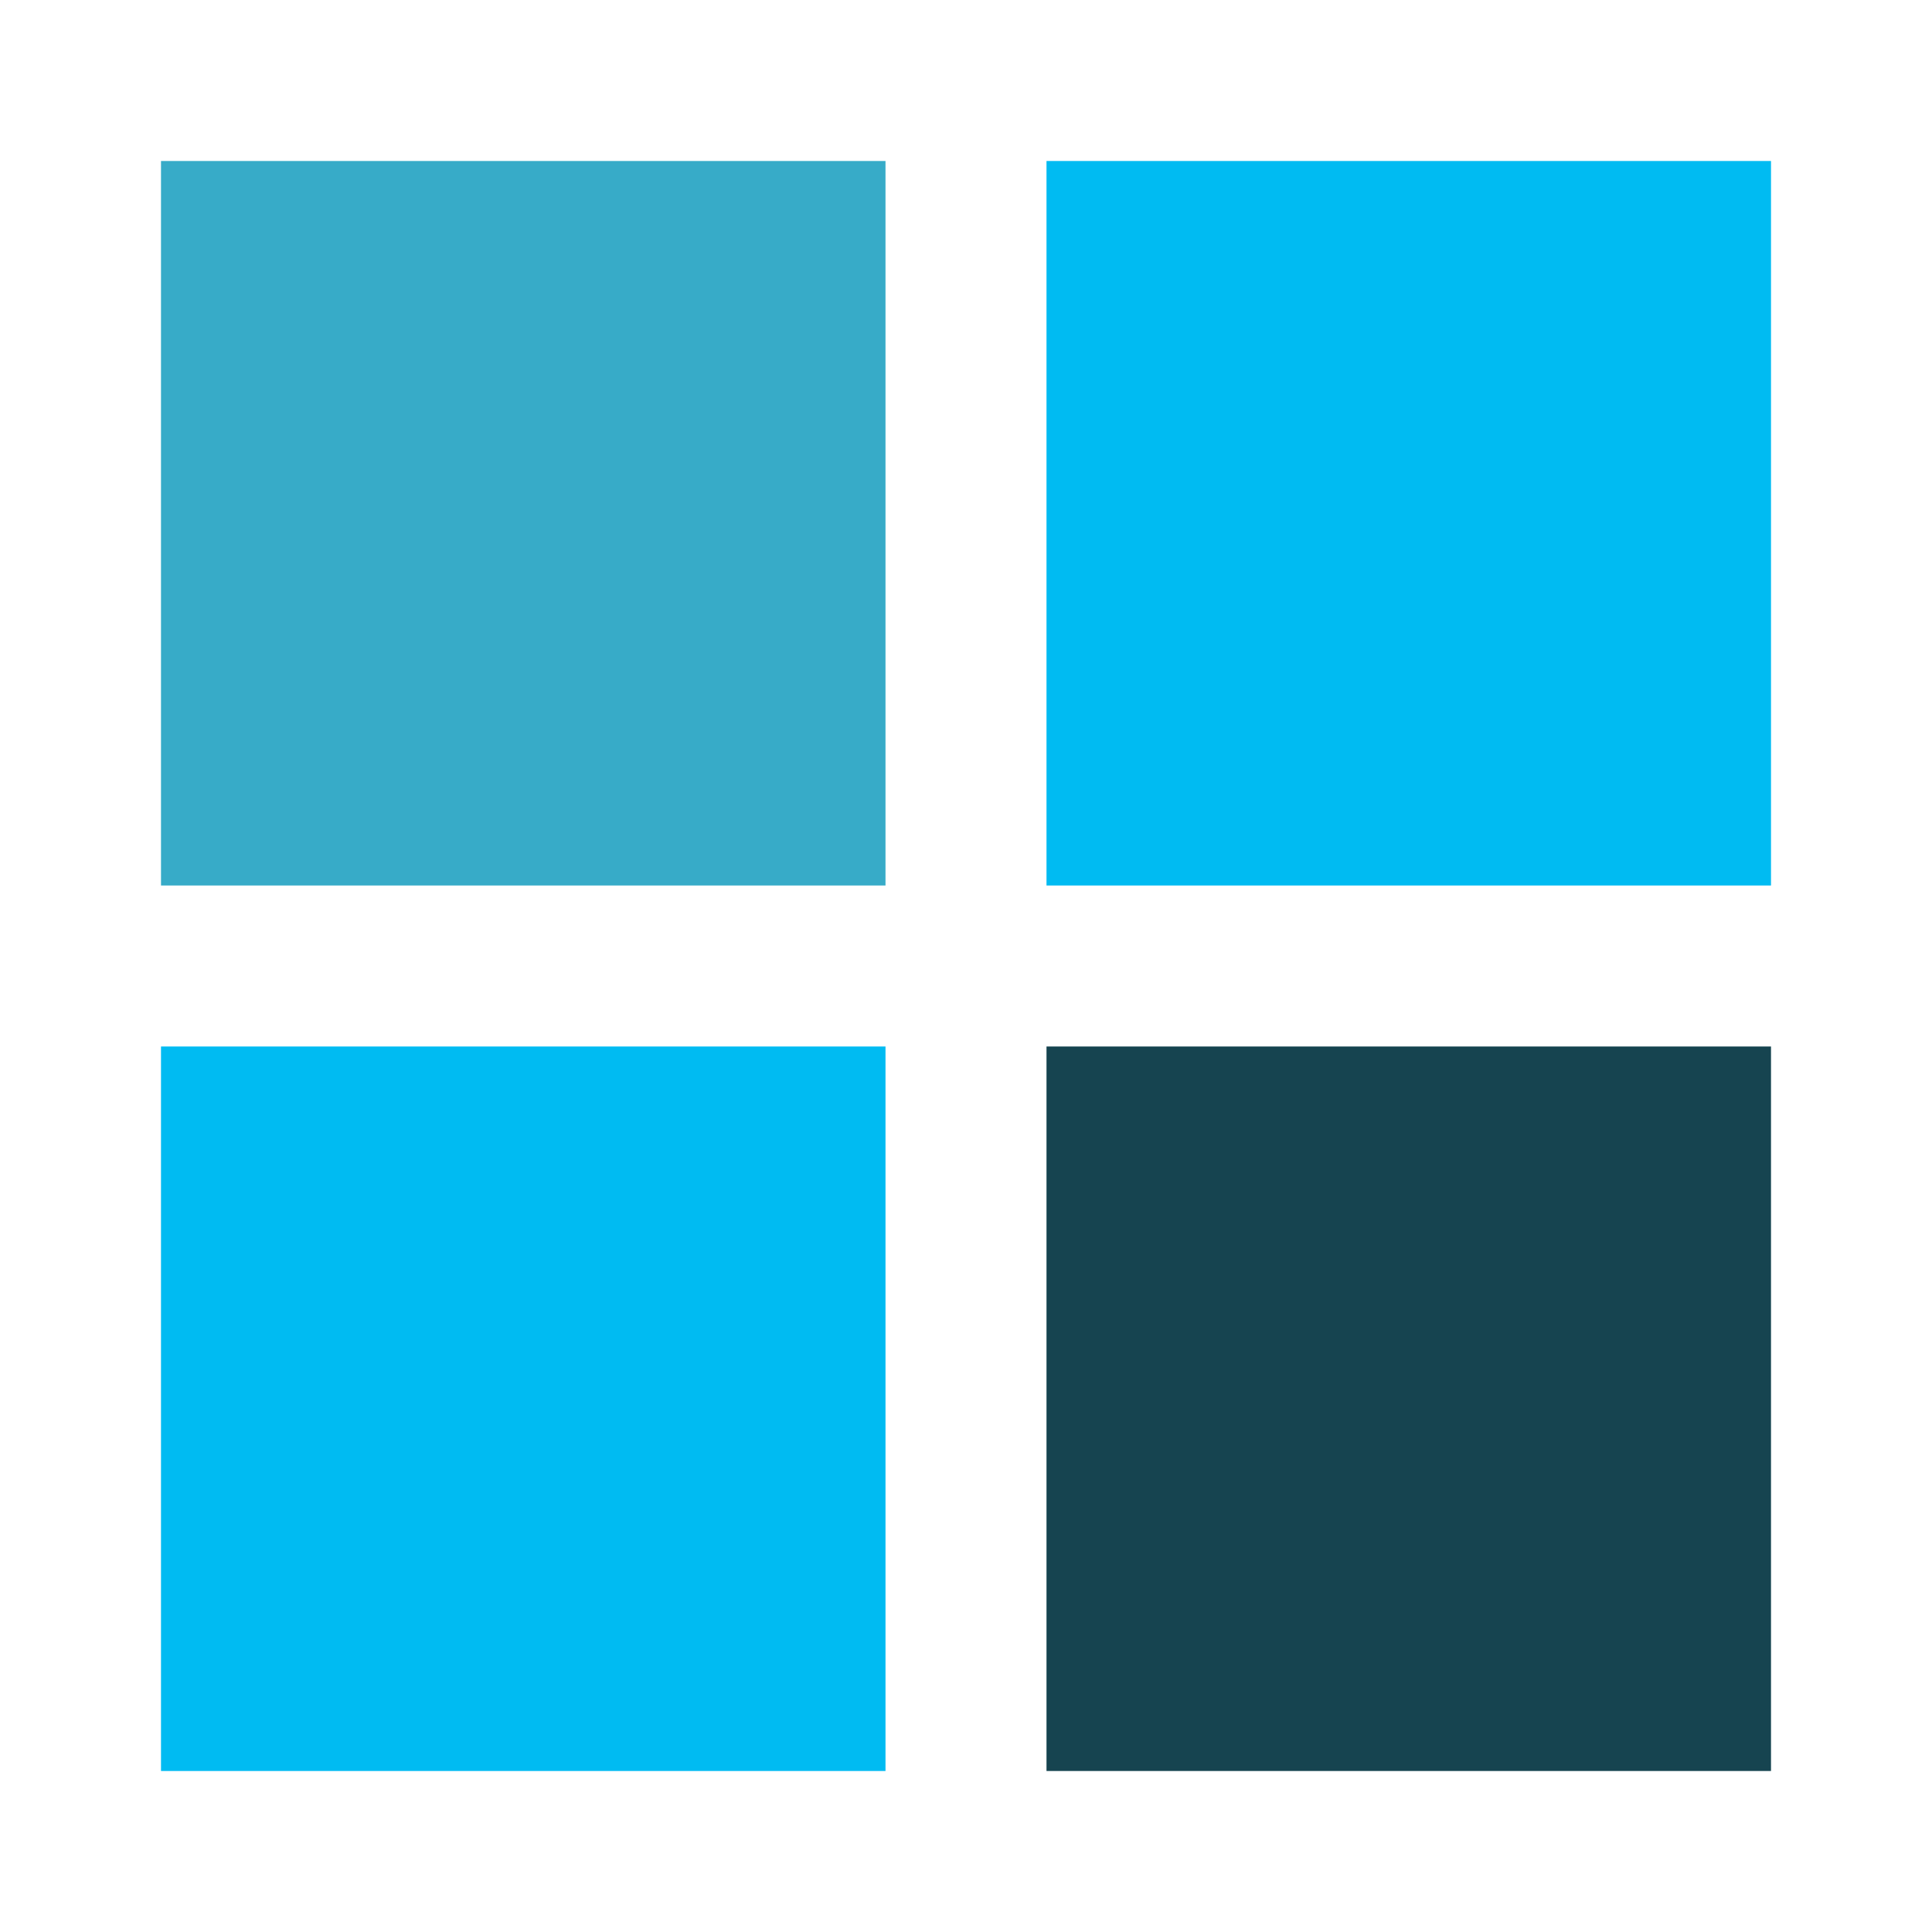 <?xml version="1.0" encoding="UTF-8" standalone="no"?>
<!-- Created with Inkscape (http://www.inkscape.org/) -->

<svg
   xmlns:dc="http://purl.org/dc/elements/1.1/"
   xmlns:cc="http://creativecommons.org/ns#"
   xmlns:rdf="http://www.w3.org/1999/02/22-rdf-syntax-ns#"
   xmlns:svg="http://www.w3.org/2000/svg"
   xmlns="http://www.w3.org/2000/svg"
   xmlns:sodipodi="http://sodipodi.sourceforge.net/DTD/sodipodi-0.dtd"
   xmlns:inkscape="http://www.inkscape.org/namespaces/inkscape"
   width="48"
   height="48"
   id="svg2"
   version="1.1"
   inkscape:version="0.91 r13725"
   sodipodi:docname="workspace-switcher-right-bottom.svg">
  <defs
     id="defs4" />
  <sodipodi:namedview
     id="base"
     pagecolor="#ffffff"
     bordercolor="#666666"
     borderopacity="1.0"
     inkscape:pageopacity="0.0"
     inkscape:pageshadow="2"
     inkscape:zoom="3.959798"
     inkscape:cx="19.147391"
     inkscape:cy="32.598846"
     inkscape:document-units="px"
     inkscape:current-layer="layer1"
     showgrid="false"
     inkscape:window-width="1366"
     inkscape:window-height="715"
     inkscape:window-x="0"
     inkscape:window-y="24"
     inkscape:window-maximized="1" />
  <g
     inkscape:label="Layer 1"
     inkscape:groupmode="layer"
     id="layer1"
     transform="translate(0,-1004.362)">
    <rect
       style="fill:#00bbf2;fill-opacity:1;stroke:none"
       id="rect2994"
       width="18"
       height="18"
       x="-44"
       y="-1026.362"
       transform="scale(-1,-1)" />
    <rect
       y="-1048.362"
       x="-44"
       height="18"
       width="18"
       id="rect2996"
       style="fill:#164450;fill-opacity:1;stroke:none"
       transform="scale(-1,-1)" />
    <rect
       style="fill:#00bbf2;fill-opacity:1;stroke:none"
       id="rect2998"
       width="18"
       height="18"
       x="-22"
       y="-1048.362"
       transform="scale(-1,-1)" />
    <rect
       y="-1026.362"
       x="-22"
       height="18"
       width="18"
       id="rect3000"
       style="fill:#37abc8;fill-opacity:1;stroke:none"
       transform="scale(-1,-1)" />
  </g>
</svg>
